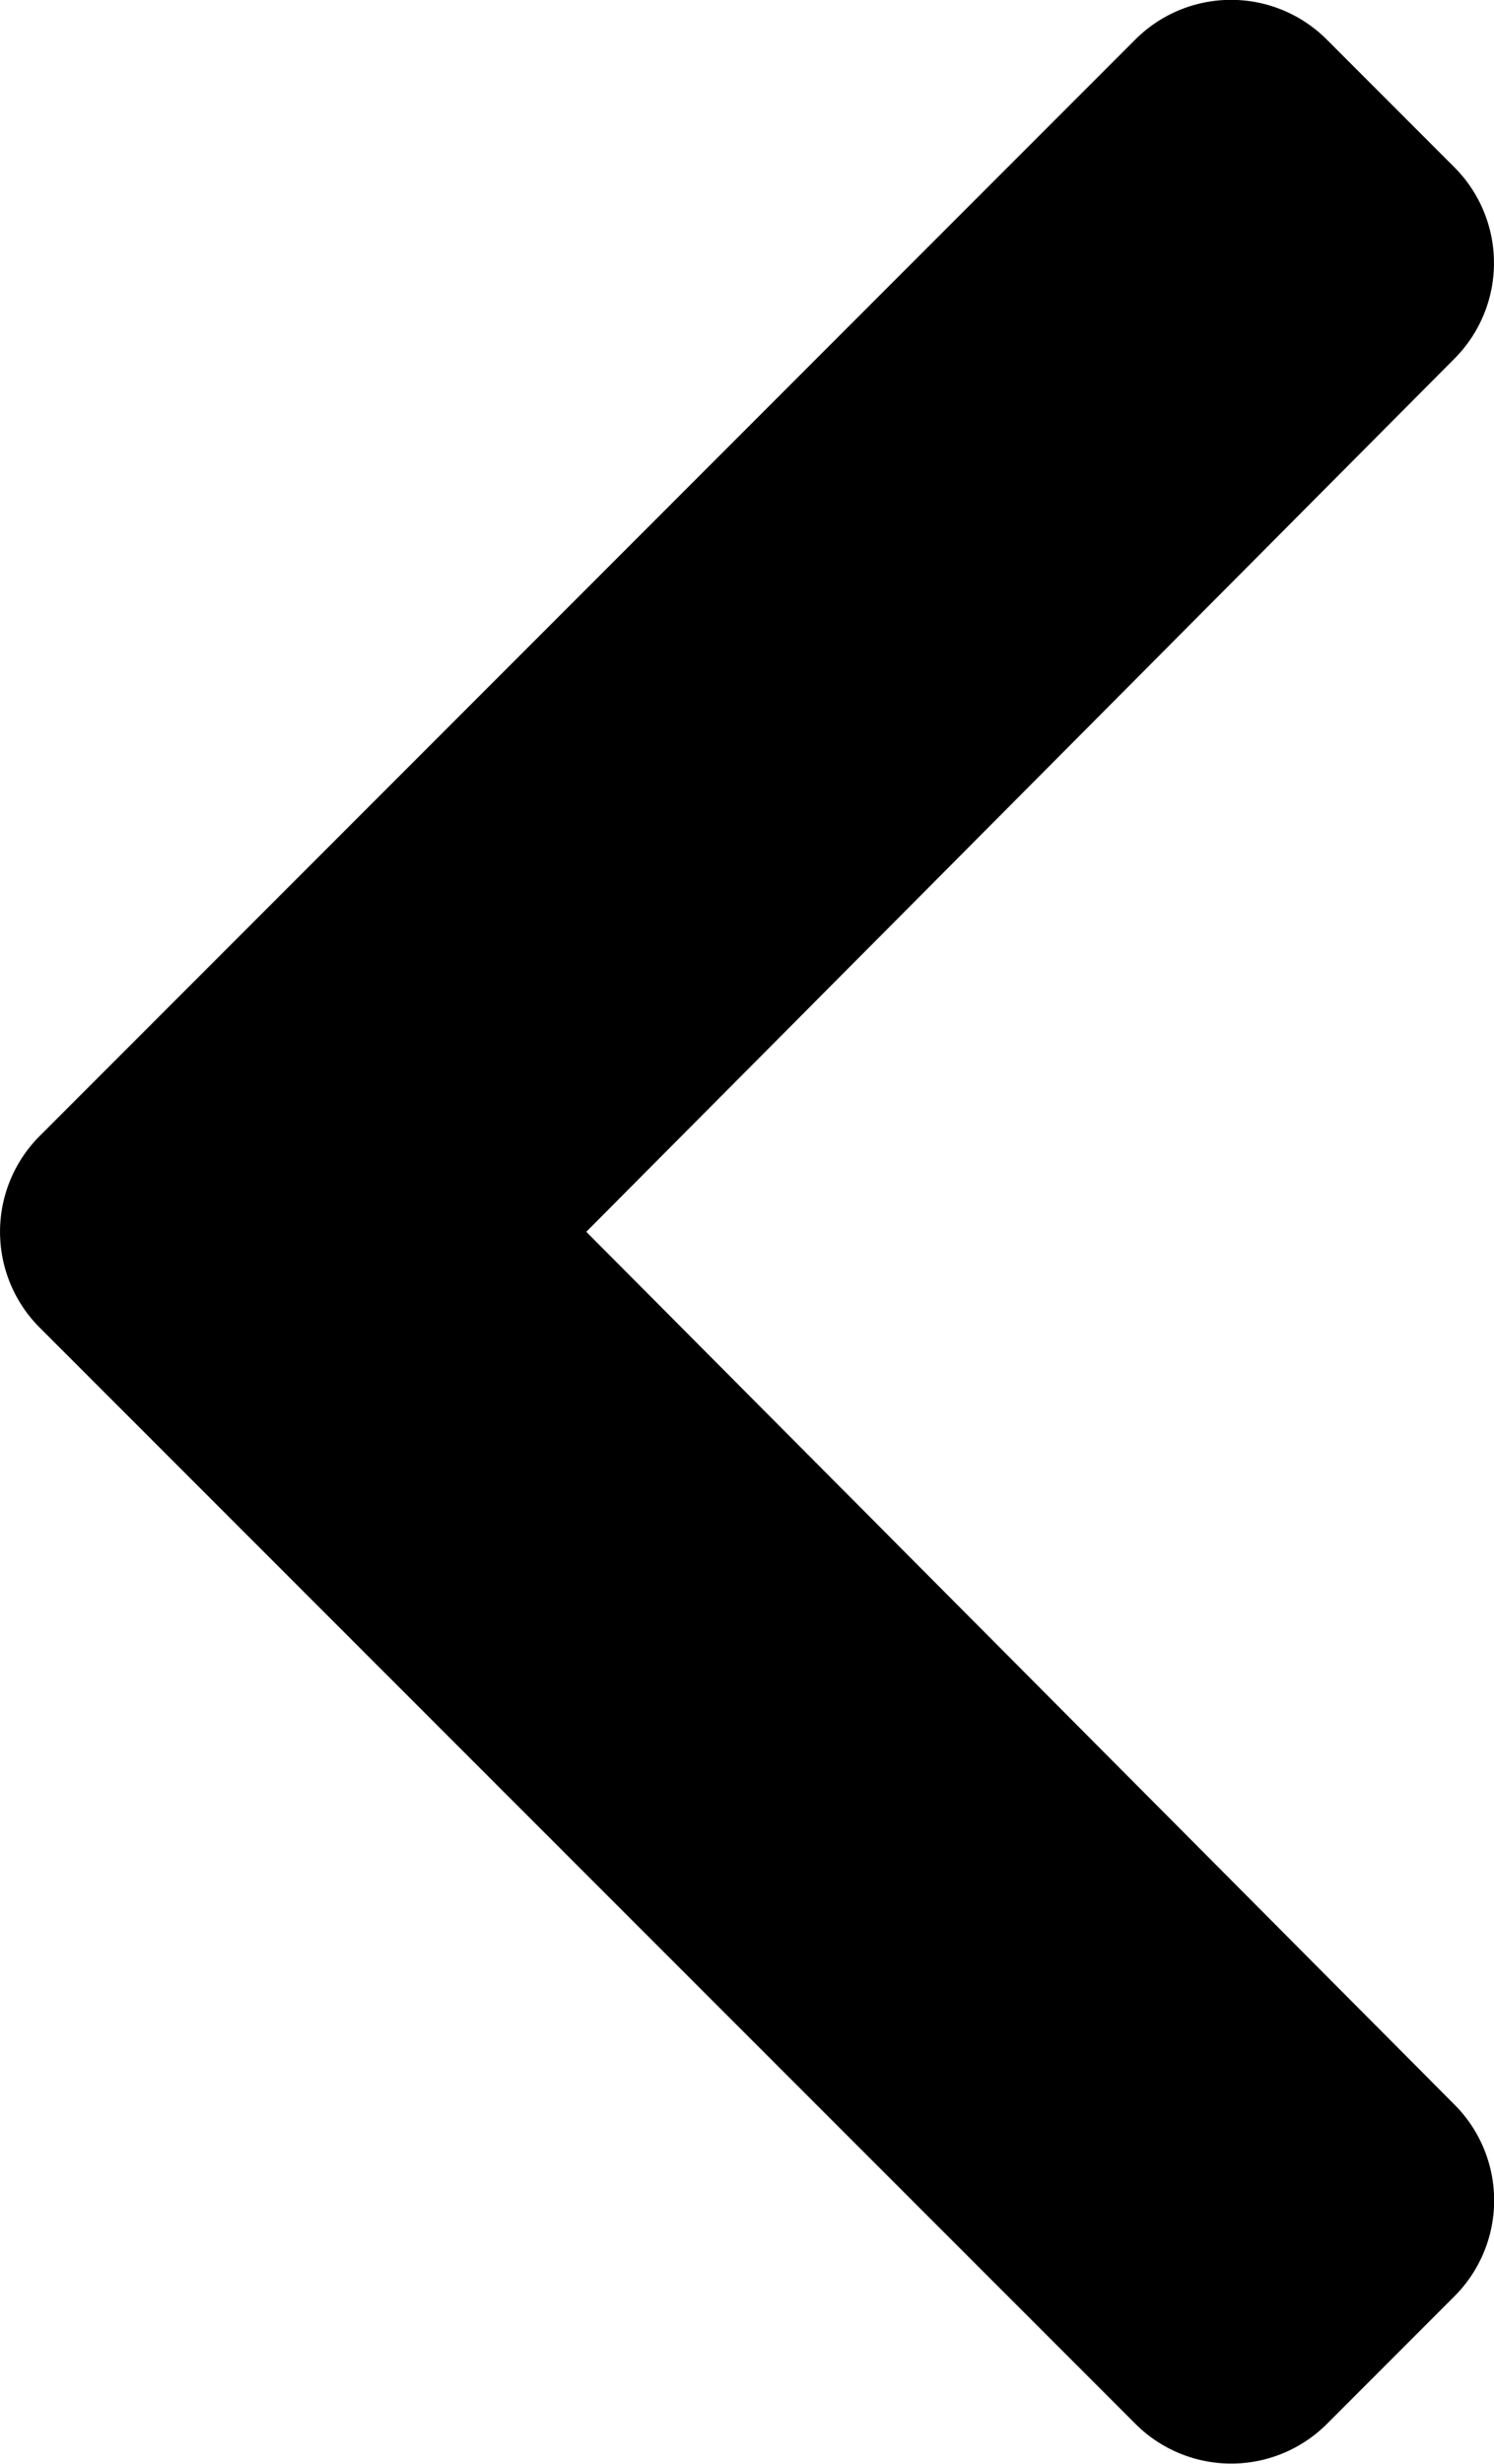<svg xmlns="http://www.w3.org/2000/svg" width="8.664" height="14.277" viewBox="0 0 8.664 14.277">
  <path id="Icon_awesome-chevron-up" data-name="Icon awesome-chevron-up" d="M8.091,8.913l6.354,6.354a.785.785,0,0,1,0,1.11l-.741.741a.785.785,0,0,1-1.108,0L7.536,12.083,2.477,17.119a.785.785,0,0,1-1.108,0l-.741-.741a.785.785,0,0,1,0-1.11L6.981,8.913A.785.785,0,0,1,8.091,8.913Z" transform="translate(-8.683 14.674) rotate(-90)"/>
</svg>
